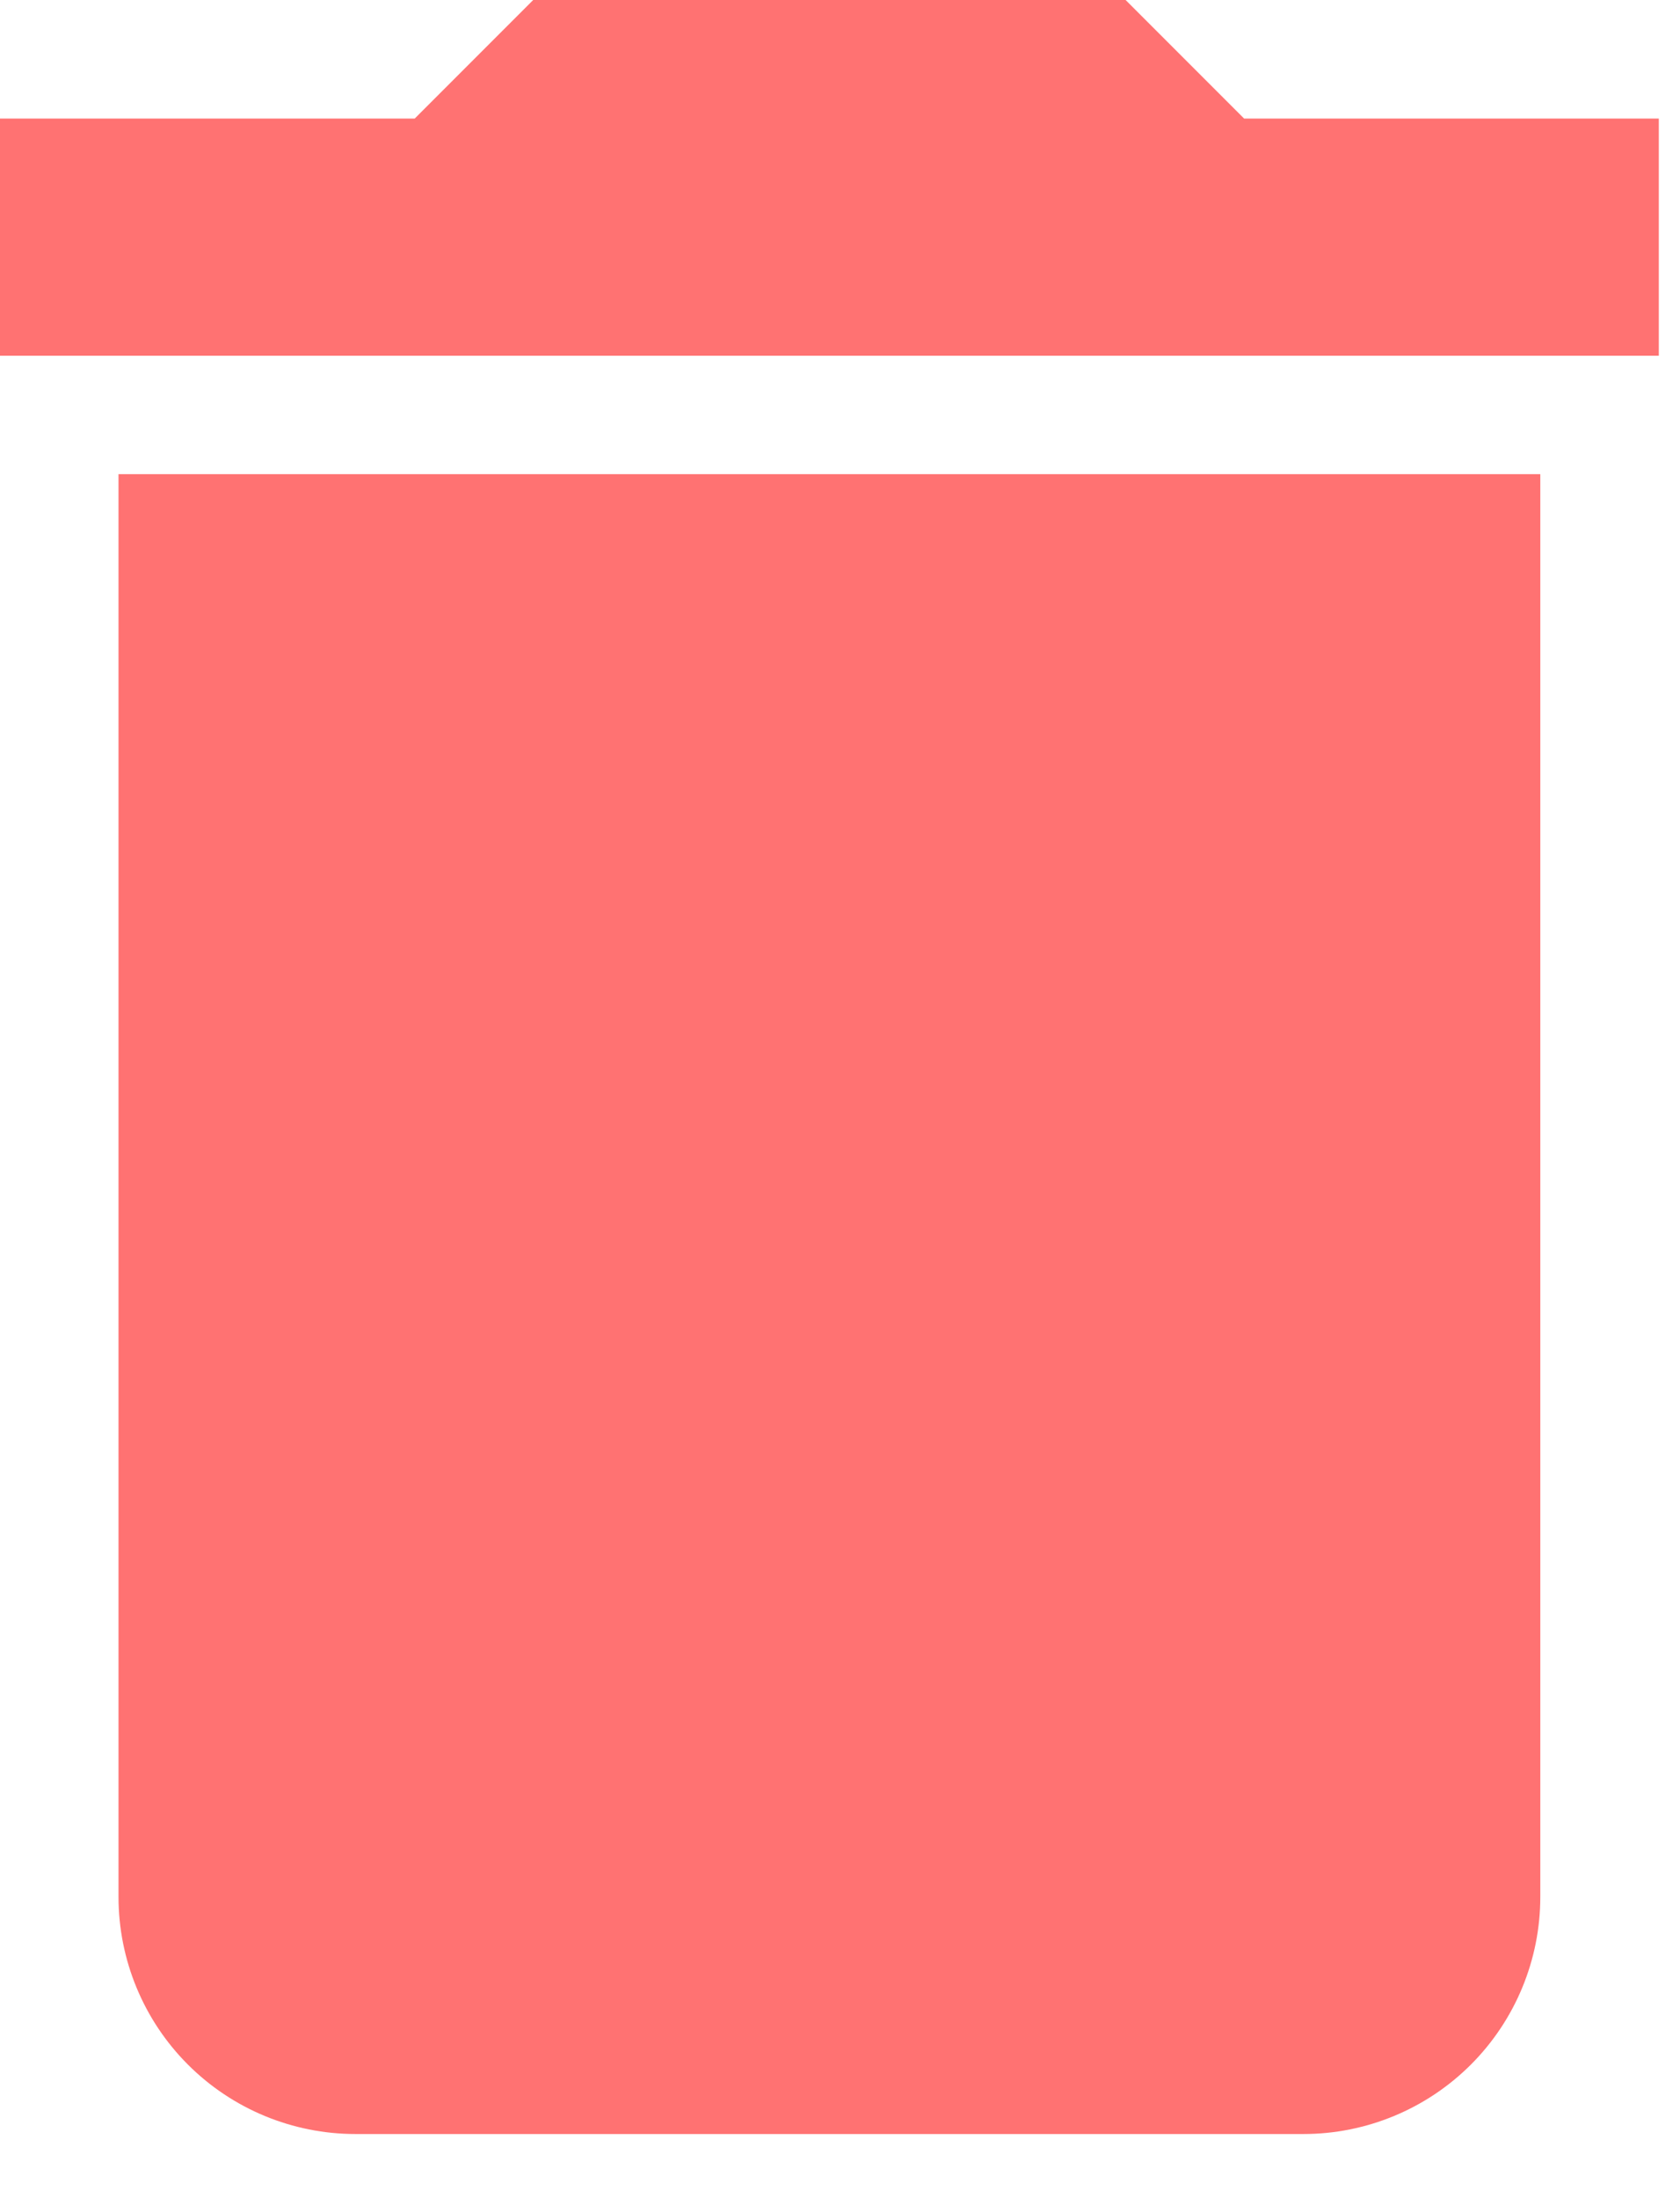 <svg width="13" height="17" viewBox="0 0 13 17" fill="none" xmlns="http://www.w3.org/2000/svg">
<path d="M12.836 0.917H9.627L8.71 0H4.126L3.209 0.917H0V2.751H12.836M0.917 14.67C0.917 15.156 1.11 15.623 1.454 15.967C1.798 16.311 2.264 16.504 2.751 16.504H10.086C10.572 16.504 11.038 16.311 11.382 15.967C11.726 15.623 11.919 15.156 11.919 14.67V3.667H0.917V14.67Z" fill="#FF7272"/>
</svg>
